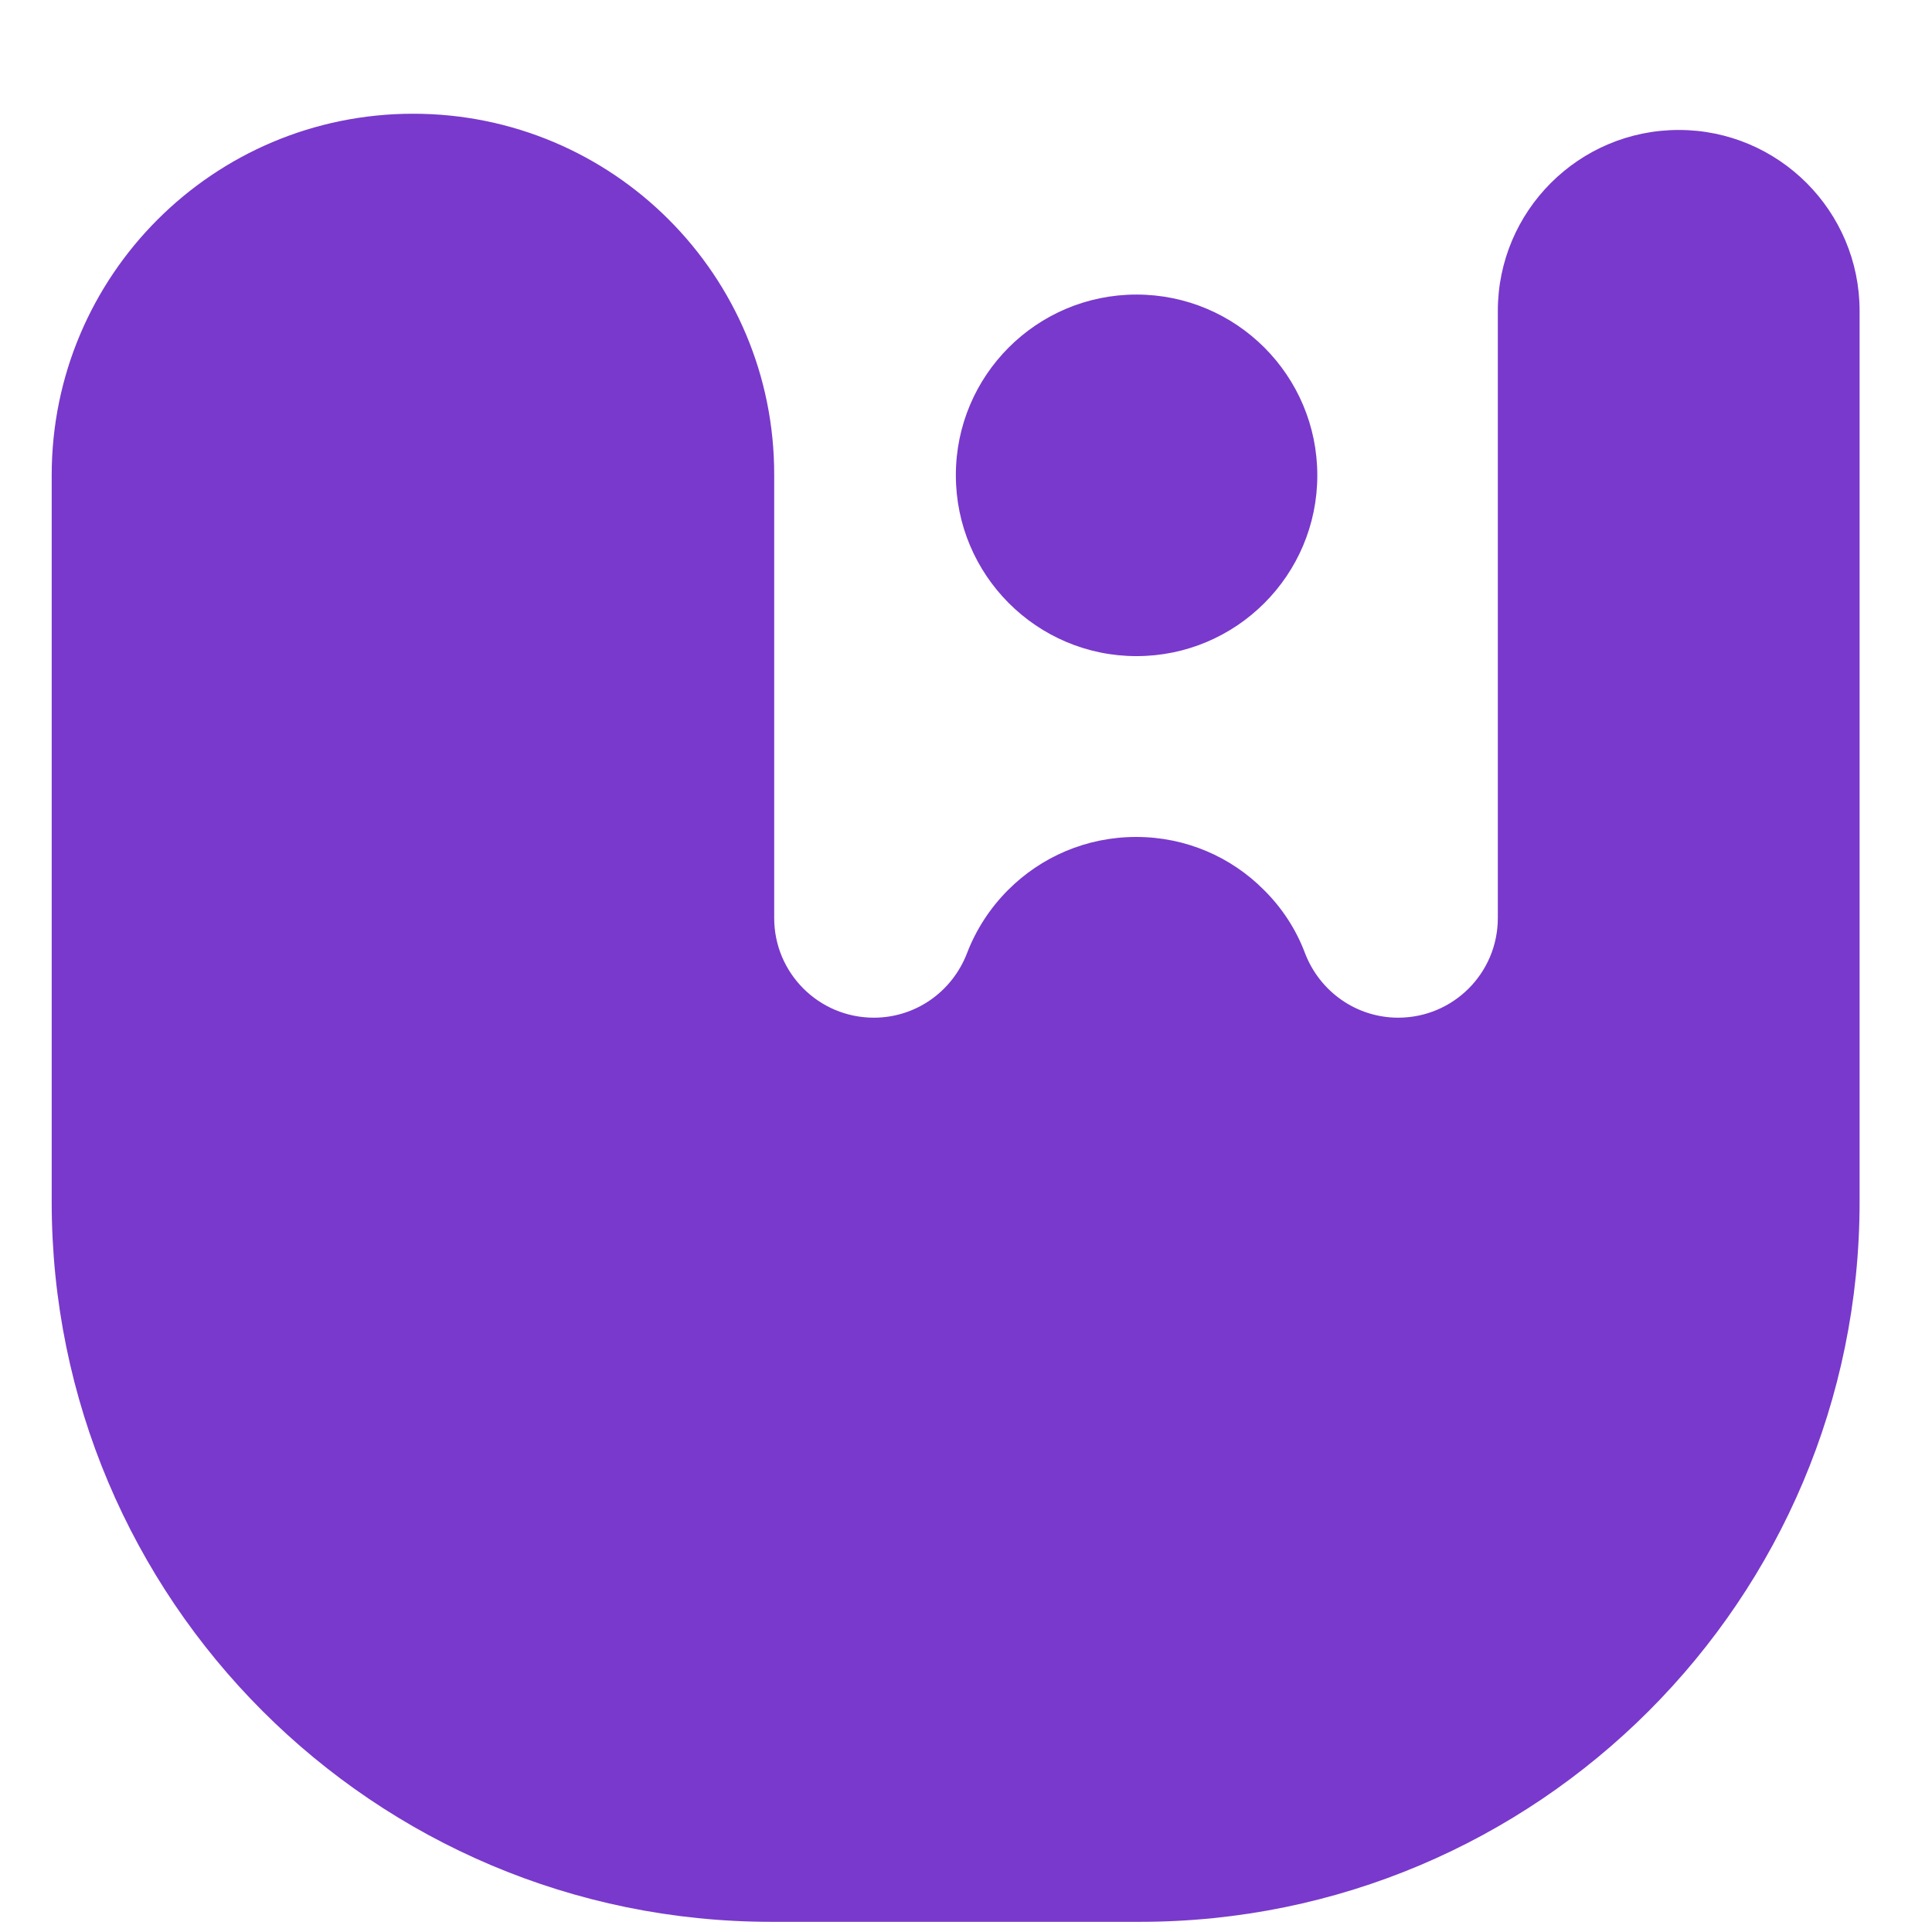 <svg width="186.863" height="186.881" viewBox="0 0 186.863 186.881" fill="none" xmlns="http://www.w3.org/2000/svg" xmlns:xlink="http://www.w3.org/1999/xlink">
	<desc>
			Created with Pixso.
	</desc>
	<defs>
		<filter id="filter_3_6288_dd" x="0" y="0" width="186.863" height="186.881" filterUnits="userSpaceOnUse" color-interpolation-filters="sRGB">
			<feFlood flood-opacity="0" result="BackgroundImageFix"/>
			<feColorMatrix in="SourceAlpha" type="matrix" values="0 0 0 0 0 0 0 0 0 0 0 0 0 0 0 0 0 0 127 0" result="hardAlpha"/>
			<feOffset dx="-1" dy="-1"/>
			<feGaussianBlur stdDeviation="2"/>
			<feComposite in2="hardAlpha" operator="out" k2="-1" k3="1"/>
			<feColorMatrix type="matrix" values="0 0 0 0 0.745 0 0 0 0 0.608 0 0 0 0 1 0 0 0 0.26 0"/>
			<feBlend mode="normal" in2="BackgroundImageFix" result="effect_dropShadow_1"/>
			<feBlend mode="normal" in="SourceGraphic" in2="effect_dropShadow_1" result="shape"/>
			<feColorMatrix in="SourceAlpha" type="matrix" values="0 0 0 0 0 0 0 0 0 0 0 0 0 0 0 0 0 0 127 0" result="hardAlpha"/>
			<feOffset dx="-1" dy="2"/>
			<feGaussianBlur stdDeviation="6.667"/>
			<feComposite in2="hardAlpha" operator="arithmetic" k2="-1" k3="1"/>
			<feColorMatrix type="matrix" values="0 0 0 0 0.173 0 0 0 0 0 0 0 0 0 0.357 0 0 0 0.12 0"/>
			<feBlend mode="normal" in2="shape" result="effect_innerShadow_2"/>
			<feColorMatrix in="SourceAlpha" type="matrix" values="0 0 0 0 0 0 0 0 0 0 0 0 0 0 0 0 0 0 127 0" result="hardAlpha"/>
			<feOffset dx="-1" dy="2"/>
			<feGaussianBlur stdDeviation="3.333"/>
			<feComposite in2="hardAlpha" operator="arithmetic" k2="-1" k3="1"/>
			<feColorMatrix type="matrix" values="0 0 0 0 0.173 0 0 0 0 0 0 0 0 0 0.357 0 0 0 0.12 0"/>
			<feBlend mode="normal" in2="effect_innerShadow_2" result="effect_innerShadow_3"/>
			<feColorMatrix in="SourceAlpha" type="matrix" values="0 0 0 0 0 0 0 0 0 0 0 0 0 0 0 0 0 0 127 0" result="hardAlpha"/>
			<feOffset dx="1" dy="1"/>
			<feGaussianBlur stdDeviation="0.667"/>
			<feComposite in2="hardAlpha" operator="arithmetic" k2="-1" k3="1"/>
			<feColorMatrix type="matrix" values="0 0 0 0 0.173 0 0 0 0 0 0 0 0 0 0.357 0 0 0 0.16 0"/>
			<feBlend mode="normal" in2="effect_innerShadow_3" result="effect_innerShadow_4"/>
		</filter>
	</defs>
	<g filter="url(#filter_3_6288_dd)">
		<path id="Vector" d="M146.87 26.07C146.87 16.41 154.71 8.57 164.37 8.57C174.02 8.57 181.86 16.41 181.86 26.07L181.86 112.25C181.86 150.71 150.69 181.88 112.24 181.88L76.62 181.88C38.16 181.88 7 150.71 7 112.25L7 41.96C7 22.65 22.65 7 41.96 7C61.28 7 76.93 22.65 76.88 41.96L76.88 84.79C76.88 90.12 81.19 94.43 86.52 94.43C90.54 94.43 94.09 91.94 95.53 88.19C96.42 85.87 97.79 83.79 99.51 82.07C102.68 78.9 107.05 76.95 111.89 76.95C116.72 76.95 121.09 78.9 124.24 82.07C125.98 83.79 127.35 85.87 128.22 88.19C129.66 91.94 133.22 94.43 137.23 94.43C142.56 94.43 146.87 90.12 146.87 84.79L146.87 26.07ZM129.41 41.98C129.41 51.62 121.58 59.46 111.92 59.46C102.28 59.46 94.45 51.62 94.45 41.96C94.45 32.32 102.26 24.49 111.92 24.49C121.58 24.49 129.41 32.32 129.41 41.98Z" fill="#7939CC" fill-opacity="1" fill-rule="evenodd"/>
	</g>
</svg>

